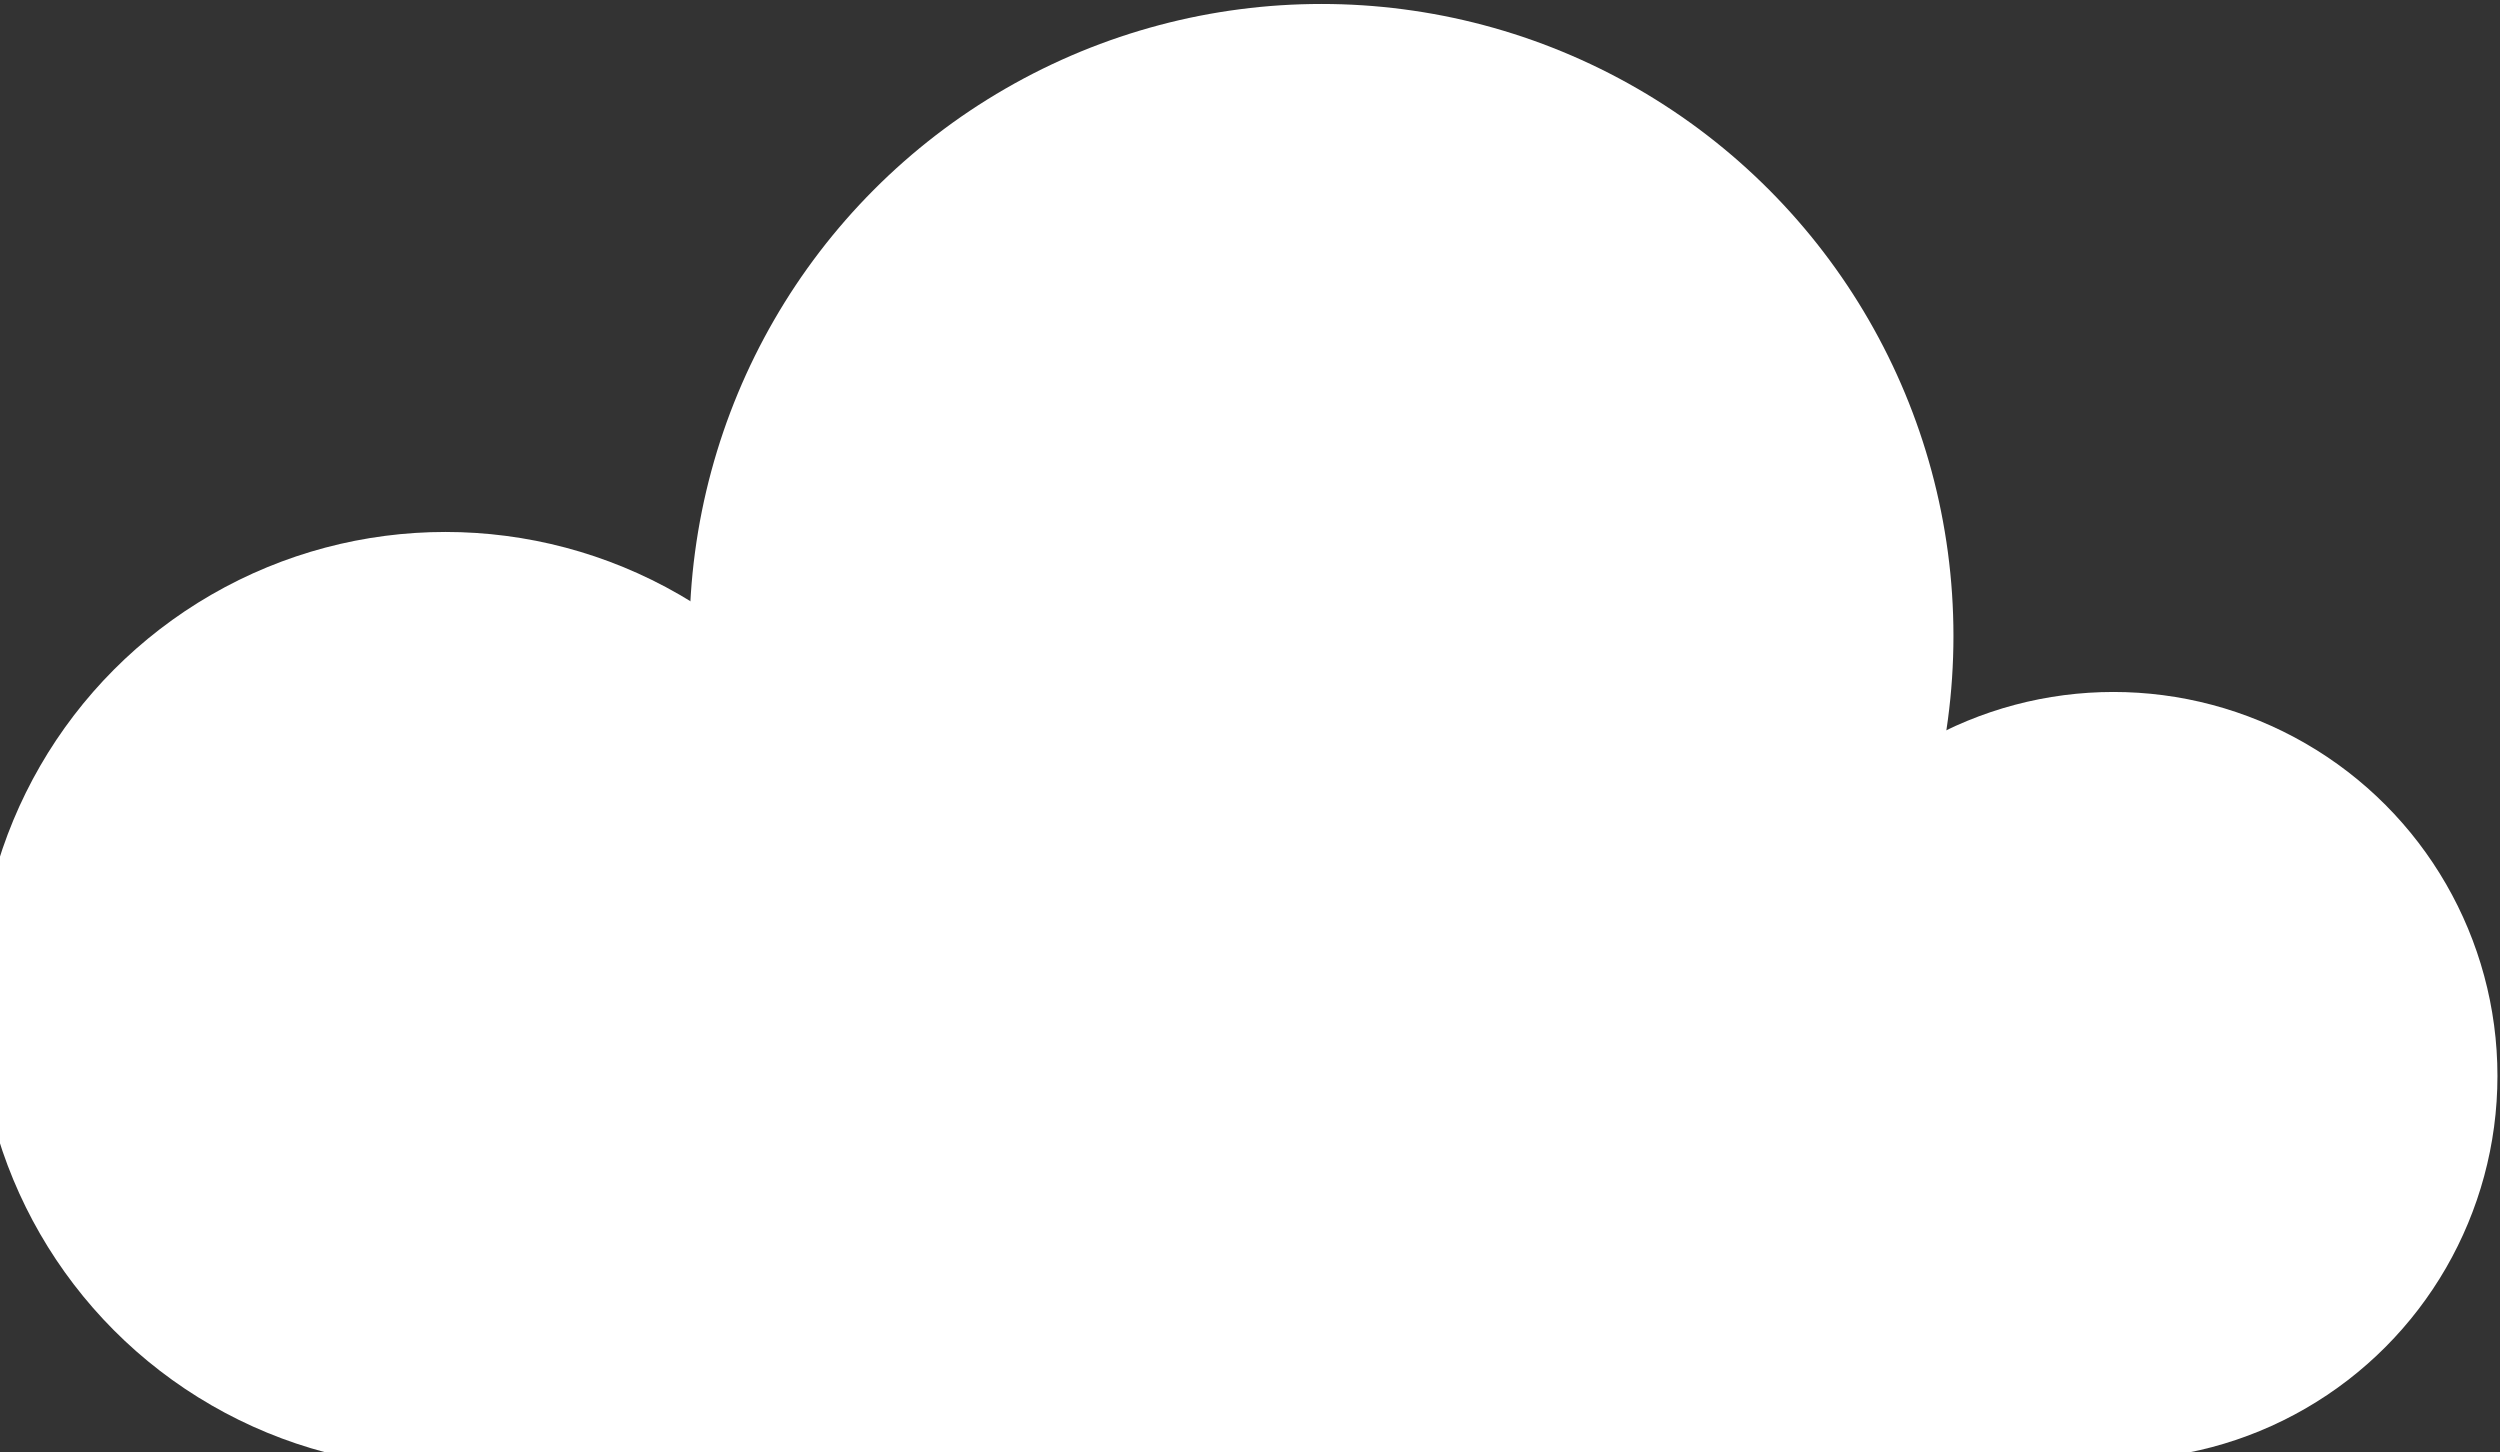 <?xml version="1.0" encoding="UTF-8" standalone="no"?>
<!-- Created with Inkscape (http://www.inkscape.org/) -->

<svg
   xmlns:dc="http://purl.org/dc/elements/1.1/"
   xmlns:cc="http://creativecommons.org/ns#"
   xmlns:rdf="http://www.w3.org/1999/02/22-rdf-syntax-ns#"
   xmlns:svg="http://www.w3.org/2000/svg"
   xmlns="http://www.w3.org/2000/svg"
   xmlns:sodipodi="http://sodipodi.sourceforge.net/DTD/sodipodi-0.dtd"
   xmlns:inkscape="http://www.inkscape.org/namespaces/inkscape"
   width="50"
   height="29.048"
   viewBox="0 0 50 29.048"
   id="svg2"
   version="1.1"
   inkscape:version="0.91 r13725"
   sodipodi:docname="circle.svg">
  <rect x="0" y="0" width="50" height="29.048" fill="#333333" stroke="none"/>
  <defs
     id="defs4" />
  <sodipodi:namedview
     id="base"
     pagecolor="#ffffff"
     bordercolor="#666666"
     borderopacity="1.0"
     inkscape:pageopacity="0.0"
     inkscape:pageshadow="2"
     inkscape:zoom="3.959798"
     inkscape:cx="31.549322"
     inkscape:cy="18.188373"
     inkscape:document-units="px"
     inkscape:current-layer="layer1"
     showgrid="false"
     fit-margin-top="0"
     fit-margin-left="0"
     fit-margin-right="0"
     fit-margin-bottom="0"
     units="px"
     inkscape:window-width="1366"
     inkscape:window-height="715"
     inkscape:window-x="-8"
     inkscape:window-y="-8"
     inkscape:window-maximized="1" />
  <g
     inkscape:label="Layer 1"
     inkscape:groupmode="layer"
     id="layer1"
     transform="translate(1745.714,-709.029)">
    <circle
       style="fill:#cccccc;fill-opacity:1;stroke:none;stroke-width:0.98;stroke-miterlimit:4;stroke-dasharray:none;stroke-dashoffset:0;stroke-opacity:1"
       id="path4156"
       cx="-1642.889"
       cy="720.07"
       r="30"
       inkscape:export-xdpi="90"
       inkscape:export-ydpi="90" />
    <g
       id="g4150"
       style="fill:#ffffff"
       inkscape:export-xdpi="4.9918036"
       inkscape:export-ydpi="4.9918036"
       transform="matrix(0.056,0,0,0.056,-1689.365,699.136)">
      <circle
         r="225.714"
         cy="403.791"
         cx="-534.286"
         id="path4136"
         style="fill:#ffffff;fill-opacity:1;stroke:none;stroke-width:0.98;stroke-miterlimit:4;stroke-dasharray:none;stroke-dashoffset:0;stroke-opacity:1" />
      <circle
         r="137.143"
         cy="560.934"
         cx="-251.429"
         id="path4138"
         style="fill:#ffffff;fill-opacity:1;stroke:none;stroke-width:0.98;stroke-miterlimit:4;stroke-dasharray:none;stroke-dashoffset:0;stroke-opacity:1" />
      <circle
         r="167.143"
         cy="533.791"
         cx="-847.143"
         id="path4140"
         style="fill:#ffffff;fill-opacity:1;stroke:none;stroke-width:0.98;stroke-miterlimit:4;stroke-dasharray:none;stroke-dashoffset:0;stroke-opacity:1" />
      <rect
         ry="0"
         y="468.076"
         x="-847.143"
         height="231.429"
         width="600"
         id="rect4142"
         style="fill:#ffffff;fill-opacity:1;stroke:none;stroke-width:0.98;stroke-miterlimit:4;stroke-dasharray:none;stroke-dashoffset:0;stroke-opacity:1" />
    </g>
  </g>
</svg>
